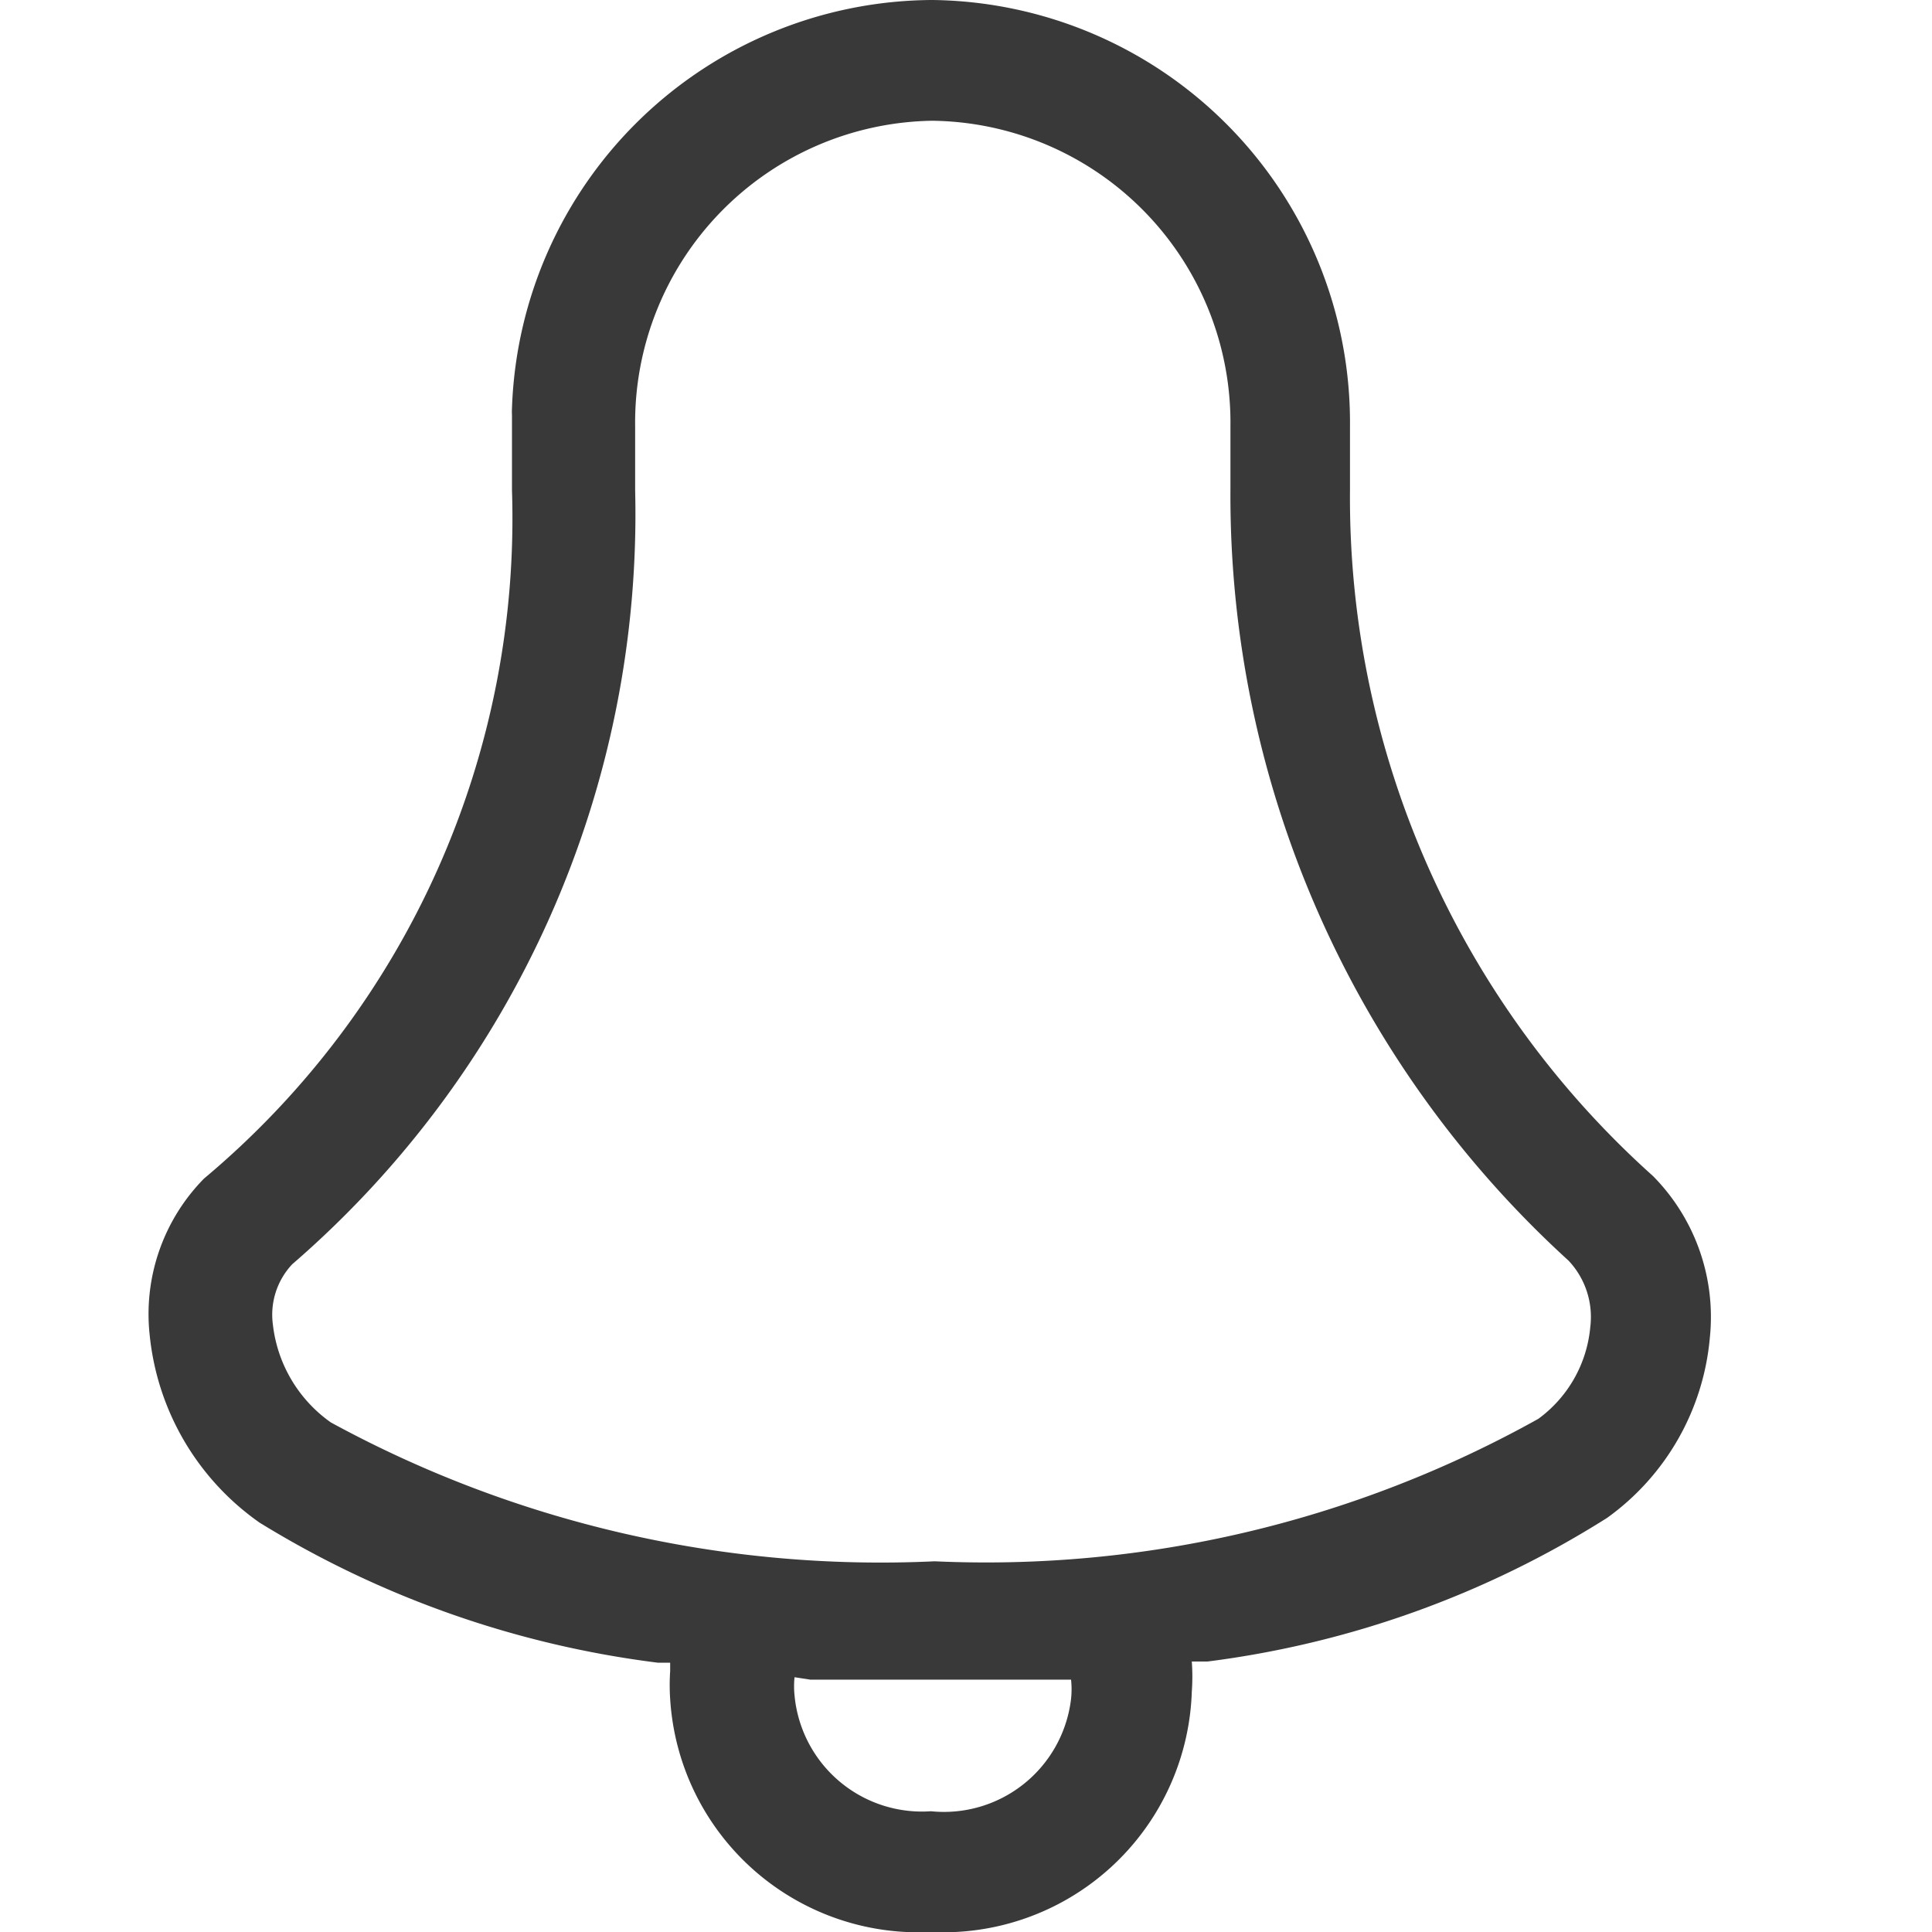 <svg id="Layer_1" data-name="Layer 1" xmlns="http://www.w3.org/2000/svg" viewBox="0 0 16 16"><defs><style>.cls-1{fill:#fff;}</style></defs><title>Alert</title><path style="fill:#393939;" id="path1" class="cls-1" d="M6.58,13.89v0a.74.74,0,0,0,0,.15A1.06,1.06,0,0,0,7.71,15a1.06,1.06,0,0,0,1.16-.93.74.74,0,0,0,0-.16v0H8.77c-.35,0-.7,0-1.06,0s-.7,0-1,0ZM7.72,1A2.5,2.5,0,0,0,5.26,3.53v.53a8.21,8.21,0,0,1-2.84,6.41.61.61,0,0,0-.16.5,1.15,1.15,0,0,0,.48.81,9.51,9.51,0,0,0,5,1.15,9.39,9.39,0,0,0,5-1.18,1.06,1.06,0,0,0,.43-.76.68.68,0,0,0-.18-.55,8.57,8.57,0,0,1-2.8-6.39V3.53A2.5,2.5,0,0,0,7.72,1Zm0-1a3.5,3.5,0,0,1,3.46,3.53v.53a7.54,7.54,0,0,0,2.51,5.68,1.66,1.66,0,0,1,.47,1.34,2.06,2.06,0,0,1-.85,1.49A8.1,8.1,0,0,1,10,13.76l-.13,0v0a1.73,1.73,0,0,1,0,.25A2.06,2.06,0,0,1,7.71,16a2.06,2.06,0,0,1-2.16-1.93,1.73,1.73,0,0,1,0-.23v-.07h-.1a8.24,8.24,0,0,1-3.3-1.16,2.16,2.16,0,0,1-.91-1.55,1.6,1.6,0,0,1,.45-1.3,7.13,7.13,0,0,0,2.55-5.7V3.44a.56.56,0,0,1,0-.06A3.5,3.5,0,0,1,7.72,0Z"/></svg>